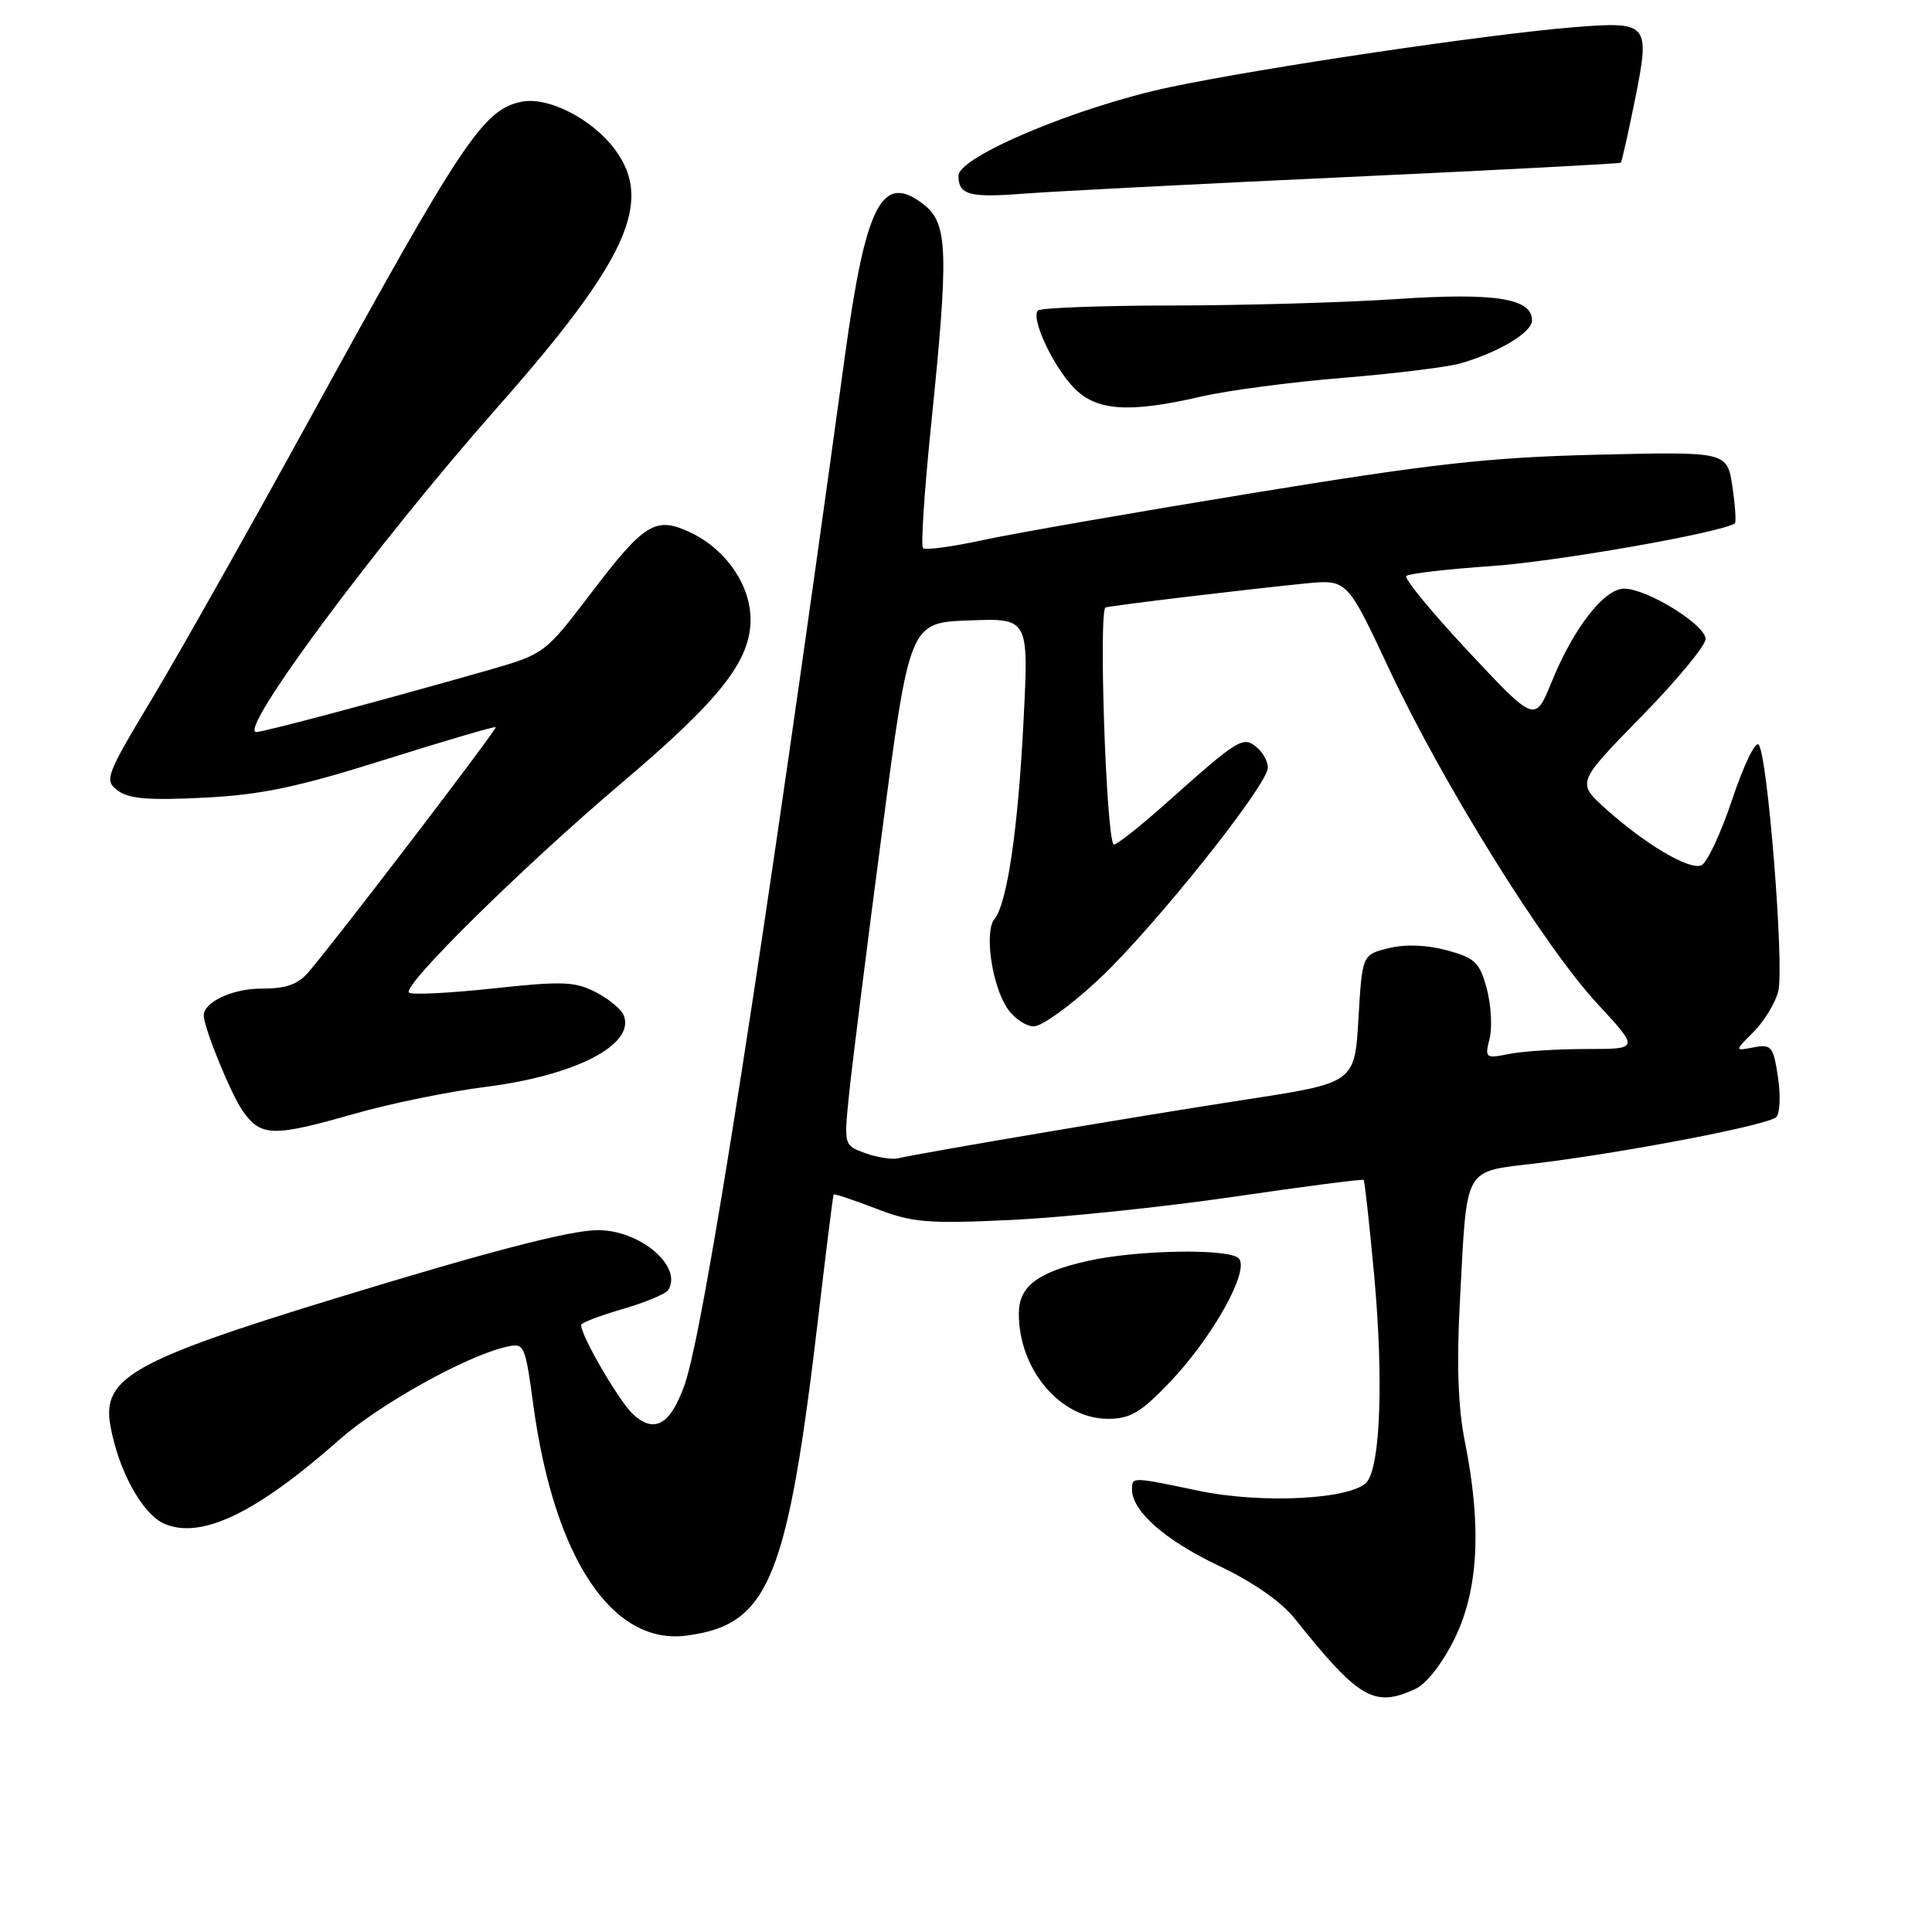 <?xml version="1.0" encoding="UTF-8" standalone="no"?>
<!DOCTYPE svg PUBLIC "-//W3C//DTD SVG 1.1//EN" "http://www.w3.org/Graphics/SVG/1.1/DTD/svg11.dtd" >
<svg xmlns="http://www.w3.org/2000/svg" xmlns:xlink="http://www.w3.org/1999/xlink" version="1.1" viewBox="0 0 256 256">
 <g >
 <path fill="currentColor"
d=" M 187.46 223.84 C 189.01 223.13 191.09 220.48 192.76 217.09 C 195.91 210.66 196.35 202.23 194.10 191.00 C 193.21 186.57 193.00 180.76 193.43 172.73 C 194.43 154.06 193.70 155.36 203.86 154.11 C 215.86 152.63 234.32 149.06 235.37 148.02 C 235.86 147.54 235.95 145.16 235.59 142.72 C 234.97 138.64 234.72 138.33 232.37 138.78 C 229.82 139.27 229.82 139.27 232.37 136.72 C 233.77 135.32 235.24 132.90 235.63 131.34 C 236.45 128.06 234.21 99.91 233.02 98.66 C 232.58 98.20 231.00 101.50 229.51 105.98 C 228.01 110.47 226.17 114.38 225.42 114.67 C 223.78 115.30 217.93 111.82 212.71 107.12 C 208.93 103.70 208.93 103.70 217.46 94.98 C 222.16 90.18 226.00 85.54 226.00 84.67 C 226.00 82.80 218.25 78.00 215.21 78.00 C 212.56 78.00 208.50 83.22 205.60 90.36 C 203.40 95.76 203.40 95.76 194.58 86.34 C 189.73 81.15 186.02 76.64 186.34 76.32 C 186.66 76.00 191.78 75.41 197.71 75.00 C 206.28 74.41 228.09 70.58 229.87 69.35 C 230.07 69.21 229.93 67.01 229.55 64.46 C 228.85 59.84 228.85 59.84 211.68 60.25 C 197.30 60.60 189.85 61.43 166.00 65.33 C 150.32 67.89 134.20 70.70 130.17 71.58 C 126.14 72.45 122.60 72.93 122.30 72.63 C 122.00 72.34 122.49 64.97 123.38 56.27 C 125.73 33.36 125.60 29.62 122.44 27.13 C 116.90 22.78 114.73 26.92 111.96 47.14 C 101.25 125.24 93.32 176.10 90.73 183.44 C 88.86 188.75 86.76 189.99 83.95 187.46 C 82.09 185.78 77.00 177.06 77.00 175.56 C 77.00 175.28 79.47 174.34 82.48 173.46 C 85.50 172.59 88.23 171.44 88.55 170.93 C 90.48 167.80 84.83 163.00 79.24 163.00 C 75.58 163.00 64.70 165.83 44.21 172.11 C 17.55 180.28 13.48 182.60 14.63 188.93 C 15.72 194.97 18.92 200.72 21.85 201.94 C 26.75 203.97 34.01 200.46 45.00 190.74 C 50.28 186.08 61.73 179.70 67.02 178.48 C 69.50 177.91 69.56 178.05 70.67 186.20 C 73.45 206.52 81.13 218.05 91.02 216.72 C 101.96 215.26 104.36 209.34 108.55 173.50 C 109.52 165.25 110.38 158.40 110.46 158.27 C 110.55 158.15 113.07 158.99 116.06 160.14 C 120.91 162.01 122.85 162.17 134.00 161.65 C 140.88 161.32 154.13 159.94 163.46 158.58 C 172.79 157.21 180.54 156.21 180.69 156.35 C 180.83 156.50 181.46 162.22 182.09 169.06 C 183.33 182.65 182.92 194.18 181.12 196.36 C 179.20 198.66 167.31 199.30 158.90 197.55 C 149.91 195.67 150.00 195.67 150.00 197.37 C 150.00 200.23 154.38 204.09 161.41 207.43 C 166.03 209.62 169.77 212.22 171.60 214.52 C 180.03 225.09 182.07 226.29 187.46 223.84 Z  M 154.93 183.23 C 160.68 177.23 165.67 168.27 164.13 166.73 C 162.81 165.41 150.69 165.61 144.18 167.07 C 137.48 168.56 135.00 170.45 135.00 174.06 C 135.00 181.49 140.52 188.00 146.82 188.00 C 149.75 188.00 151.16 187.17 154.93 183.23 Z  M 47.00 147.57 C 51.67 146.23 59.51 144.63 64.40 144.01 C 76.25 142.51 84.15 138.43 82.66 134.57 C 82.36 133.76 80.68 132.37 78.95 131.47 C 76.19 130.05 74.51 129.98 65.29 130.98 C 59.51 131.60 54.51 131.85 54.19 131.52 C 53.28 130.61 69.25 114.87 82.30 103.81 C 95.43 92.68 99.45 87.59 99.45 82.08 C 99.45 77.53 96.19 72.79 91.53 70.58 C 86.85 68.36 85.44 69.22 78.12 78.85 C 72.24 86.57 72.08 86.68 64.84 88.76 C 51.17 92.67 34.94 97.00 33.96 97.00 C 31.42 97.00 49.89 72.12 65.80 54.10 C 83.08 34.54 86.65 26.75 81.49 19.82 C 78.44 15.71 72.53 12.72 69.01 13.50 C 63.98 14.60 61.23 18.74 41.05 55.50 C 33.21 69.80 23.84 86.41 20.25 92.41 C 13.99 102.84 13.79 103.38 15.60 104.75 C 17.06 105.85 19.72 106.07 27.00 105.70 C 34.61 105.32 39.38 104.32 50.97 100.67 C 58.93 98.16 65.55 96.22 65.69 96.35 C 65.92 96.58 44.88 124.11 40.93 128.75 C 39.48 130.46 37.94 131.00 34.58 131.00 C 30.81 131.00 27.00 132.78 27.00 134.54 C 27.00 136.17 30.61 145.03 32.19 147.25 C 34.58 150.63 36.19 150.66 47.00 147.57 Z  M 159.19 52.54 C 162.66 51.74 171.12 50.62 178.00 50.06 C 184.88 49.50 191.88 48.63 193.56 48.14 C 198.66 46.65 203.00 44.04 203.00 42.45 C 203.00 39.52 198.07 38.75 185.00 39.63 C 178.12 40.09 164.78 40.47 155.34 40.48 C 145.91 40.49 137.89 40.79 137.54 41.14 C 136.52 42.14 139.61 48.70 142.40 51.49 C 145.38 54.47 149.68 54.74 159.19 52.54 Z  M 178.50 23.46 C 198.30 22.54 214.61 21.69 214.76 21.56 C 214.90 21.43 215.76 17.61 216.67 13.07 C 218.67 3.06 218.46 2.81 208.50 3.61 C 197.14 4.53 167.40 8.94 155.02 11.55 C 142.83 14.12 127.00 20.75 127.00 23.29 C 127.00 25.81 128.44 26.22 135.50 25.67 C 139.35 25.37 158.70 24.37 178.50 23.46 Z  M 114.66 152.80 C 111.83 151.78 111.82 151.76 112.49 145.14 C 112.86 141.49 114.81 125.90 116.84 110.50 C 120.52 82.50 120.52 82.50 128.41 82.21 C 136.31 81.91 136.31 81.91 135.63 95.39 C 134.91 109.81 133.46 119.72 131.78 121.76 C 130.41 123.42 131.40 130.43 133.43 133.54 C 134.32 134.89 135.92 136.00 136.99 136.00 C 138.05 136.00 141.91 133.21 145.55 129.81 C 152.85 122.98 168.00 104.01 168.00 101.71 C 168.00 100.90 167.33 99.68 166.50 99.00 C 164.71 97.51 164.09 97.89 154.56 106.39 C 150.93 109.63 147.77 112.11 147.56 111.89 C 146.57 110.90 145.55 80.73 146.50 80.49 C 147.72 80.18 165.44 78.06 173.00 77.31 C 178.50 76.77 178.50 76.77 184.06 88.64 C 191.19 103.85 204.57 125.34 211.67 133.01 C 217.22 139.00 217.22 139.00 210.23 139.00 C 206.39 139.00 201.78 139.29 199.98 139.65 C 196.82 140.29 196.73 140.21 197.38 137.62 C 197.75 136.14 197.58 133.16 197.00 130.99 C 196.06 127.51 195.45 126.93 191.72 125.92 C 189.04 125.20 186.22 125.09 184.00 125.64 C 180.50 126.50 180.50 126.50 180.00 134.99 C 179.50 143.49 179.50 143.49 165.00 145.71 C 151.54 147.78 122.43 152.69 119.00 153.48 C 118.17 153.67 116.22 153.36 114.66 152.80 Z "/>
</g>
</svg>